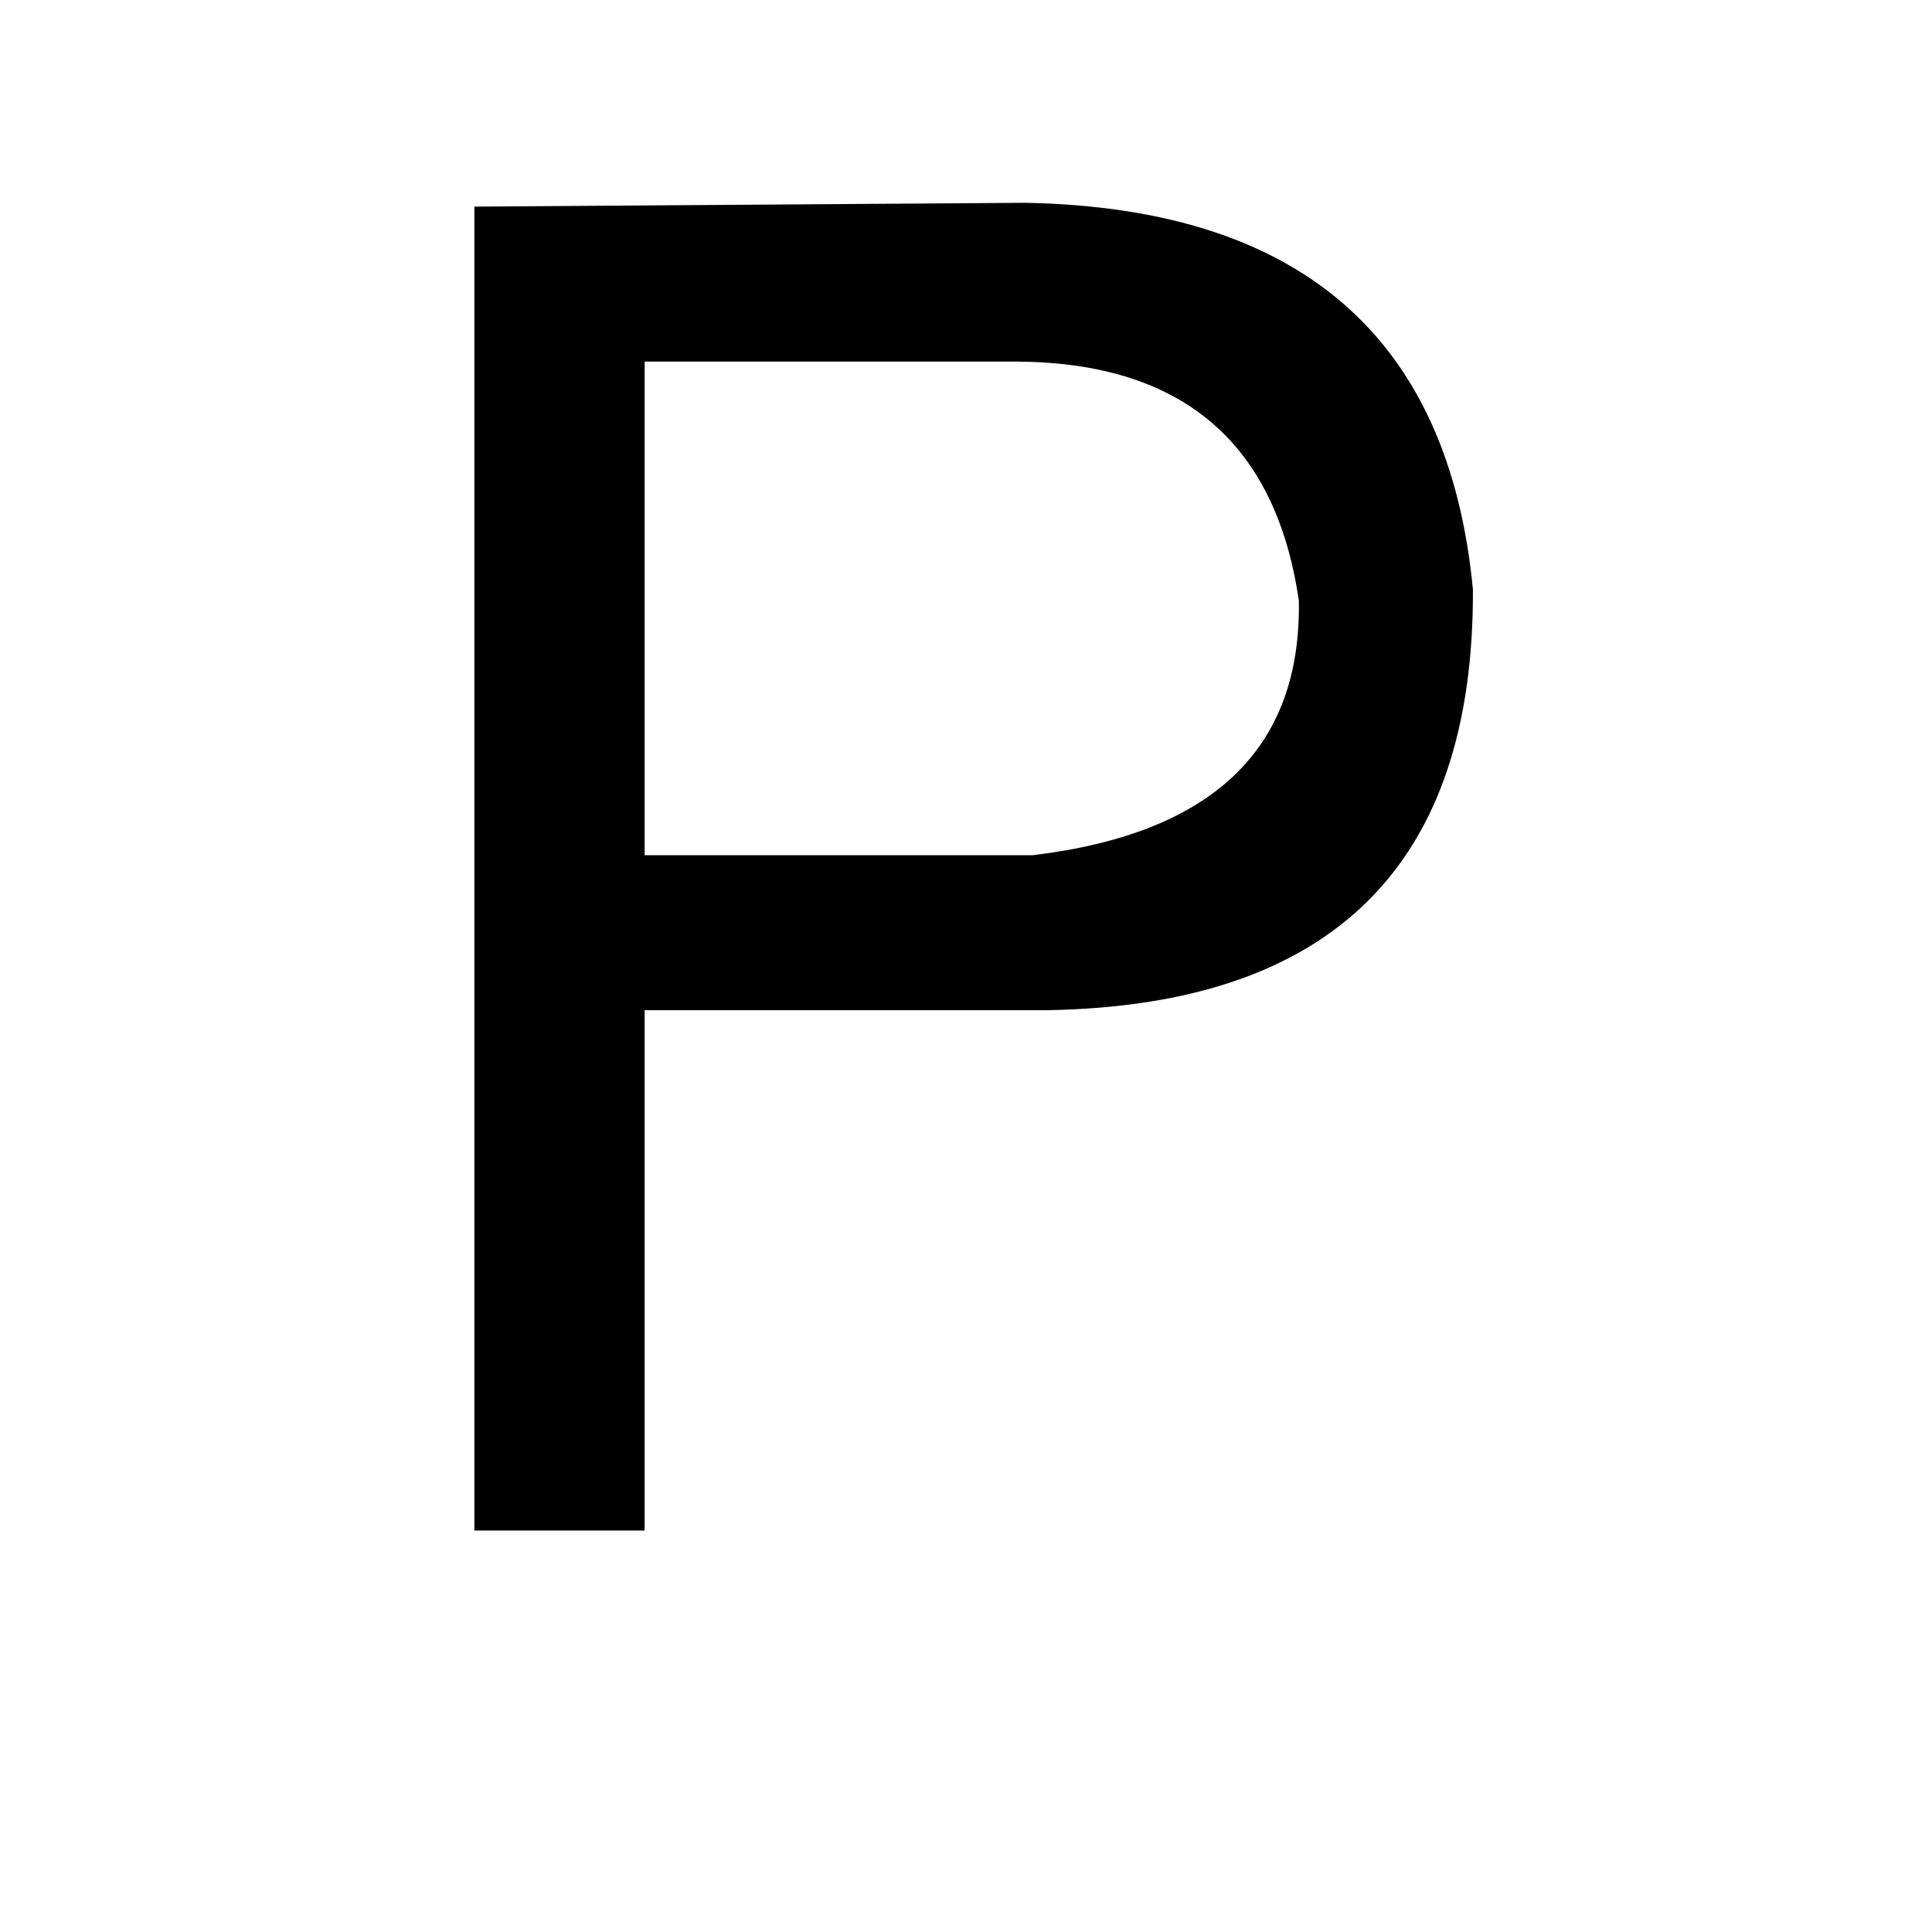 <?xml version="1.0" standalone="no"?>
<!DOCTYPE svg PUBLIC "-//W3C//DTD SVG 1.1//EN" "http://www.w3.org/Graphics/SVG/1.1/DTD/svg11.dtd" >
<svg xmlns="http://www.w3.org/2000/svg" xmlns:xlink="http://www.w3.org/1999/xlink" version="1.1" viewBox="-10 0 1010 1000">
   <path fill="currentColor"
d="M238 800v-692l288 -2q215 4 234 202q1 216 -222 220h-211v272h-89zM522 189h-195v258h203q141 -17 139 -133q-18 -124 -147 -125z" />
</svg>
